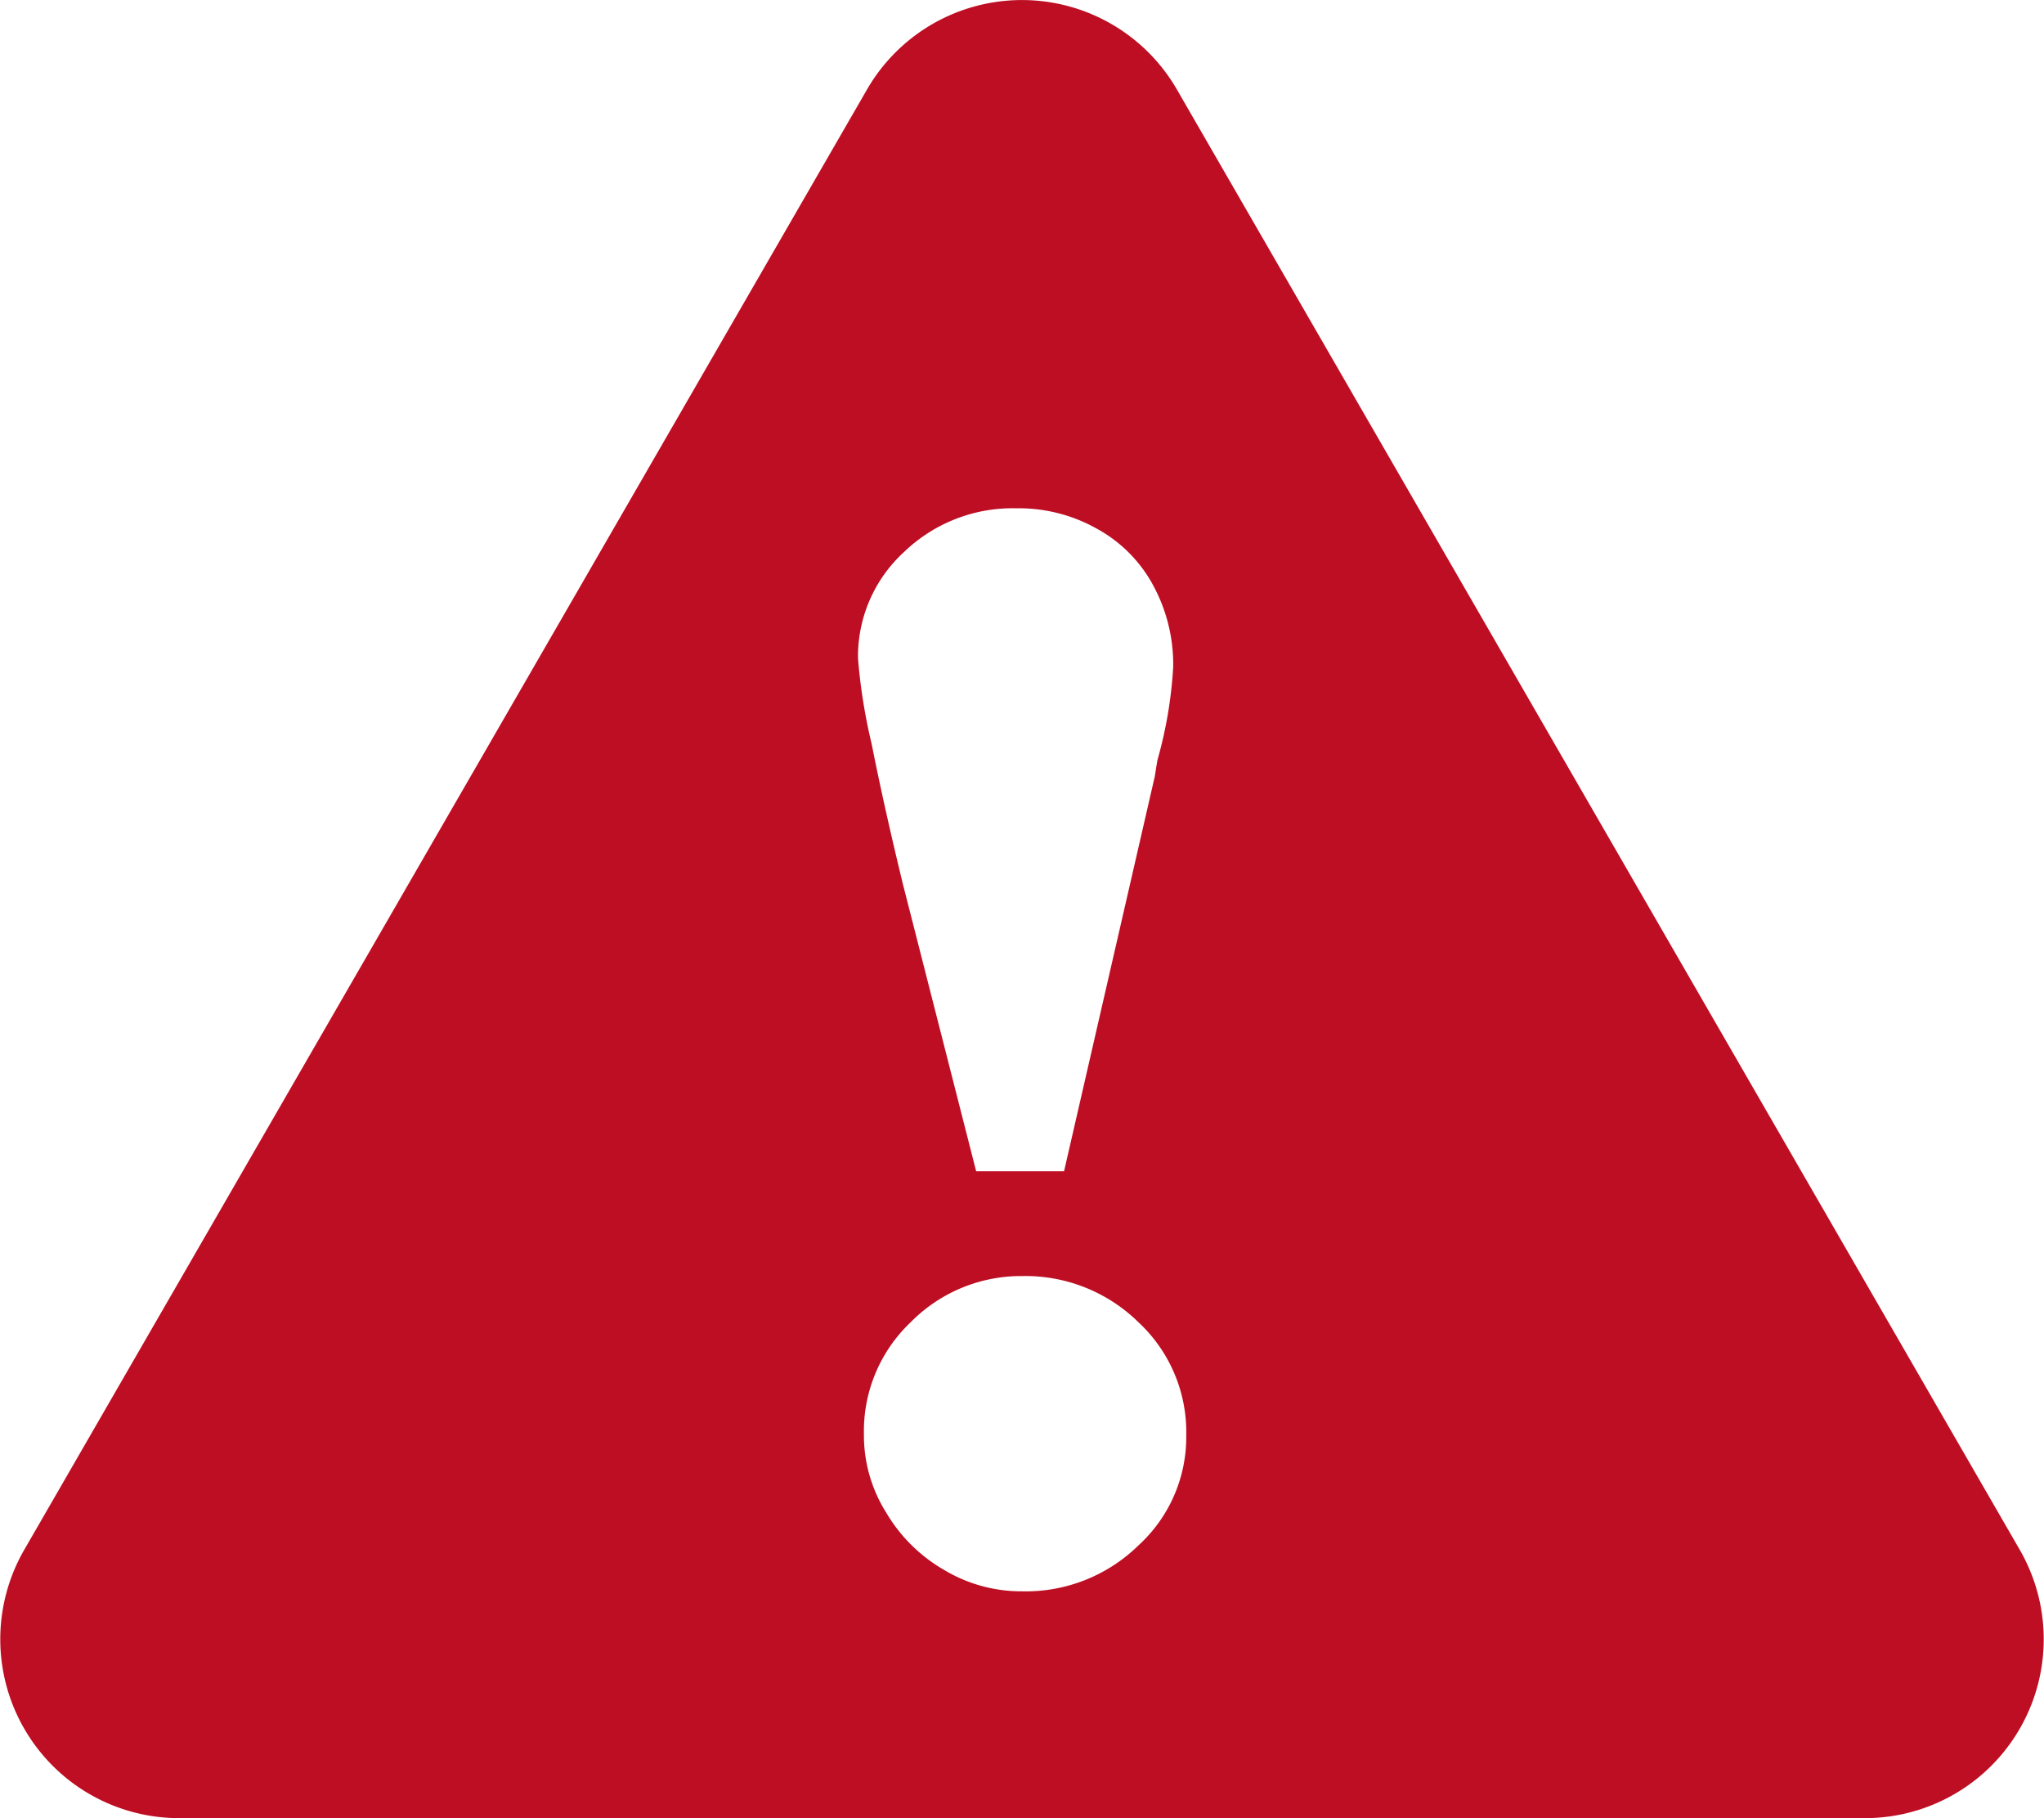 <svg xmlns="http://www.w3.org/2000/svg" width="23.165" height="20.6" viewBox="0 0 23.165 20.6"><g id="Layer_2" data-name="Layer 2"><g id="Main"><path d="M22.89,17.559,13.338,1.014a2.028,2.028,0,0,0-3.512,0L.275,17.559A2.027,2.027,0,0,0,2.031,20.6H21.134A2.027,2.027,0,0,0,22.89,17.559ZM10.246,6.254a1.774,1.774,0,0,1,1.273-.495,1.807,1.807,0,0,1,.908.229,1.593,1.593,0,0,1,.64.64,1.878,1.878,0,0,1,.229.929,4.872,4.872,0,0,1-.178,1.053l-.015.087-.015.097-1.029,4.477h-.996L10.231,10.01q-.213-.878-.353-1.584a6.312,6.312,0,0,1-.154-.965A1.602,1.602,0,0,1,10.246,6.254ZM12.904,17.508a1.826,1.826,0,0,1-1.318.522,1.702,1.702,0,0,1-.884-.241,1.81,1.81,0,0,1-.661-.655,1.642,1.642,0,0,1-.25-.884,1.699,1.699,0,0,1,.528-1.267,1.756,1.756,0,0,1,1.267-.525,1.828,1.828,0,0,1,1.318.525,1.7,1.7,0,0,1,.54,1.279A1.661,1.661,0,0,1,12.904,17.508Z" fill="#be0e23"/></g></g></svg>